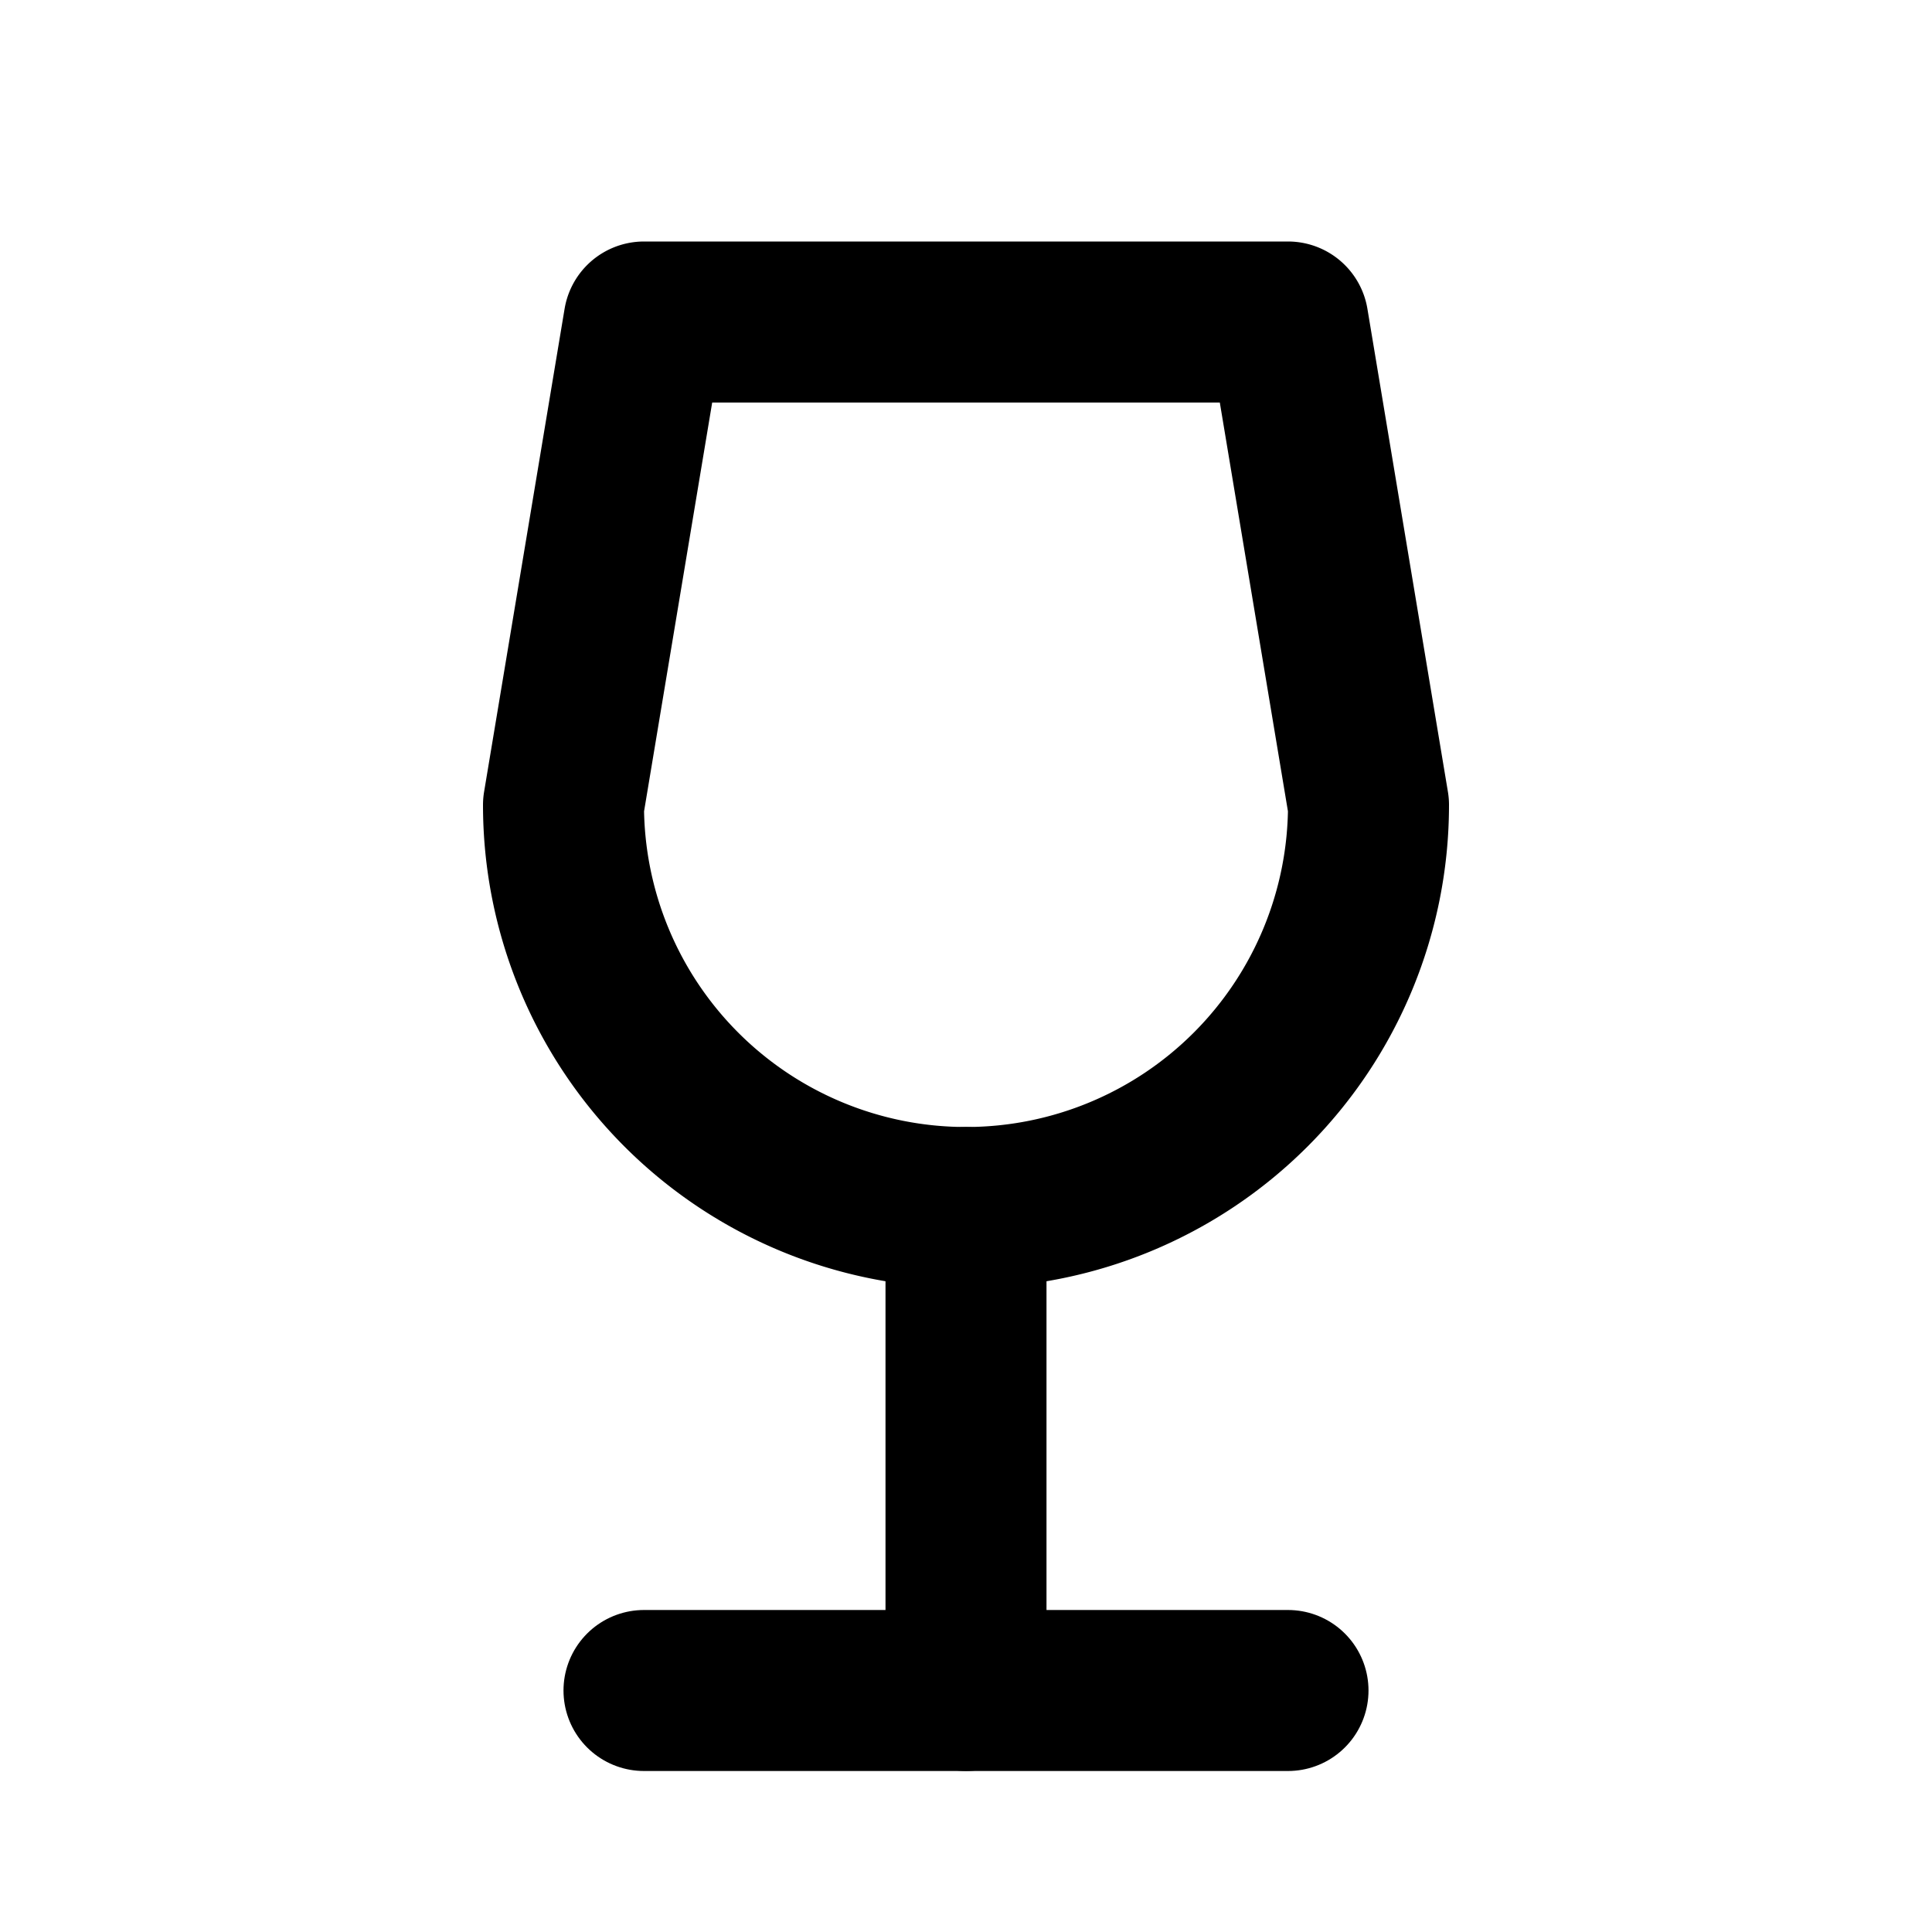 <svg xmlns="http://www.w3.org/2000/svg" width="24" height="24" fill="none" stroke="currentColor" stroke-linecap="round" stroke-linejoin="round" stroke-width="2" class="icon icon-tabler icon-tabler-glass" viewBox="0 0 24 24"><path stroke="none" d="M0 0h24v24H0z"/><line x1="8" x2="16" y1="21" y2="21"/><line x1="12" x2="12" y1="15" y2="21"/><path d="M16 4l1 6a5 5 0 0 1 -10 0l1 -6z"/></svg>